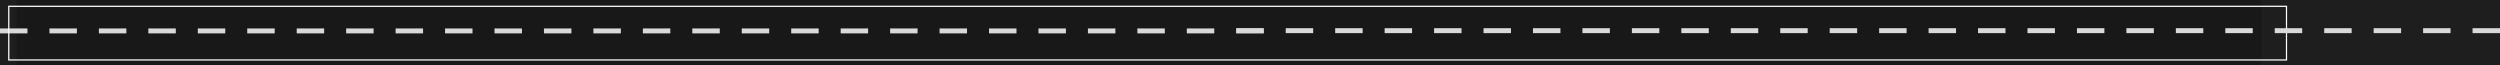 <svg width="10111" height="263" viewBox="0 0 10111 263" fill="none" xmlns="http://www.w3.org/2000/svg">
<rect width="10111" height="263" fill="#1E1E1E"/>
<rect x="67" width="9078" height="263" fill="#181818"/>
<rect y="115" width="111" height="20" fill="#D9D9D9"/>
<rect x="400" y="115" width="111" height="20" fill="#D9D9D9"/>
<rect x="800" y="115" width="111" height="20" fill="#D9D9D9"/>
<rect x="1200" y="115" width="111" height="20" fill="#D9D9D9"/>
<rect x="1600" y="115" width="111" height="20" fill="#D9D9D9"/>
<rect x="2000" y="115" width="111" height="20" fill="#D9D9D9"/>
<rect x="2400" y="115" width="111" height="20" fill="#D9D9D9"/>
<rect x="2800" y="115" width="111" height="20" fill="#D9D9D9"/>
<rect x="3200" y="115" width="111" height="20" fill="#D9D9D9"/>
<rect x="3600" y="115" width="111" height="20" fill="#D9D9D9"/>
<rect x="4000" y="115" width="111" height="20" fill="#D9D9D9"/>
<rect x="4400" y="115" width="111" height="20" fill="#D9D9D9"/>
<rect x="4800" y="115" width="111" height="20" fill="#D9D9D9"/>
<rect x="200" y="115" width="111" height="20" fill="#D9D9D9"/>
<rect x="600" y="115" width="111" height="20" fill="#D9D9D9"/>
<rect x="1000" y="115" width="111" height="20" fill="#D9D9D9"/>
<rect x="1400" y="115" width="111" height="20" fill="#D9D9D9"/>
<rect x="1800" y="115" width="111" height="20" fill="#D9D9D9"/>
<rect x="2200" y="115" width="111" height="20" fill="#D9D9D9"/>
<rect x="2600" y="115" width="111" height="20" fill="#D9D9D9"/>
<rect x="3000" y="115" width="111" height="20" fill="#D9D9D9"/>
<rect x="3400" y="115" width="111" height="20" fill="#D9D9D9"/>
<rect x="3800" y="115" width="111" height="20" fill="#D9D9D9"/>
<rect x="4200" y="115" width="111" height="20" fill="#D9D9D9"/>
<rect x="4600" y="115" width="111" height="20" fill="#D9D9D9"/>
<rect x="5000" y="115" width="111" height="20" fill="#D9D9D9"/>
<rect x="35.5" y="25.5" width="9212" height="217" stroke="white" stroke-width="5"/>
<rect x="5000" y="114" width="111" height="20" fill="#D9D9D9"/>
<rect x="5400" y="114" width="111" height="20" fill="#D9D9D9"/>
<rect x="5800" y="114" width="111" height="20" fill="#D9D9D9"/>
<rect x="6200" y="114" width="111" height="20" fill="#D9D9D9"/>
<rect x="6600" y="114" width="111" height="20" fill="#D9D9D9"/>
<rect x="7000" y="114" width="111" height="20" fill="#D9D9D9"/>
<rect x="7400" y="114" width="111" height="20" fill="#D9D9D9"/>
<rect x="7800" y="114" width="111" height="20" fill="#D9D9D9"/>
<rect x="8200" y="114" width="111" height="20" fill="#D9D9D9"/>
<rect x="8600" y="114" width="111" height="20" fill="#D9D9D9"/>
<rect x="9000" y="114" width="111" height="20" fill="#D9D9D9"/>
<rect x="9400" y="114" width="111" height="20" fill="#D9D9D9"/>
<rect x="9800" y="114" width="111" height="20" fill="#D9D9D9"/>
<rect x="5200" y="114" width="111" height="20" fill="#D9D9D9"/>
<rect x="5600" y="114" width="111" height="20" fill="#D9D9D9"/>
<rect x="6000" y="114" width="111" height="20" fill="#D9D9D9"/>
<rect x="6400" y="114" width="111" height="20" fill="#D9D9D9"/>
<rect x="6800" y="114" width="111" height="20" fill="#D9D9D9"/>
<rect x="7200" y="114" width="111" height="20" fill="#D9D9D9"/>
<rect x="7600" y="114" width="111" height="20" fill="#D9D9D9"/>
<rect x="8000" y="114" width="111" height="20" fill="#D9D9D9"/>
<rect x="8400" y="114" width="111" height="20" fill="#D9D9D9"/>
<rect x="8800" y="114" width="111" height="20" fill="#D9D9D9"/>
<rect x="9200" y="114" width="111" height="20" fill="#D9D9D9"/>
<rect x="9600" y="114" width="111" height="20" fill="#D9D9D9"/>
<rect x="10000" y="114" width="111" height="20" fill="#D9D9D9"/>
</svg>

